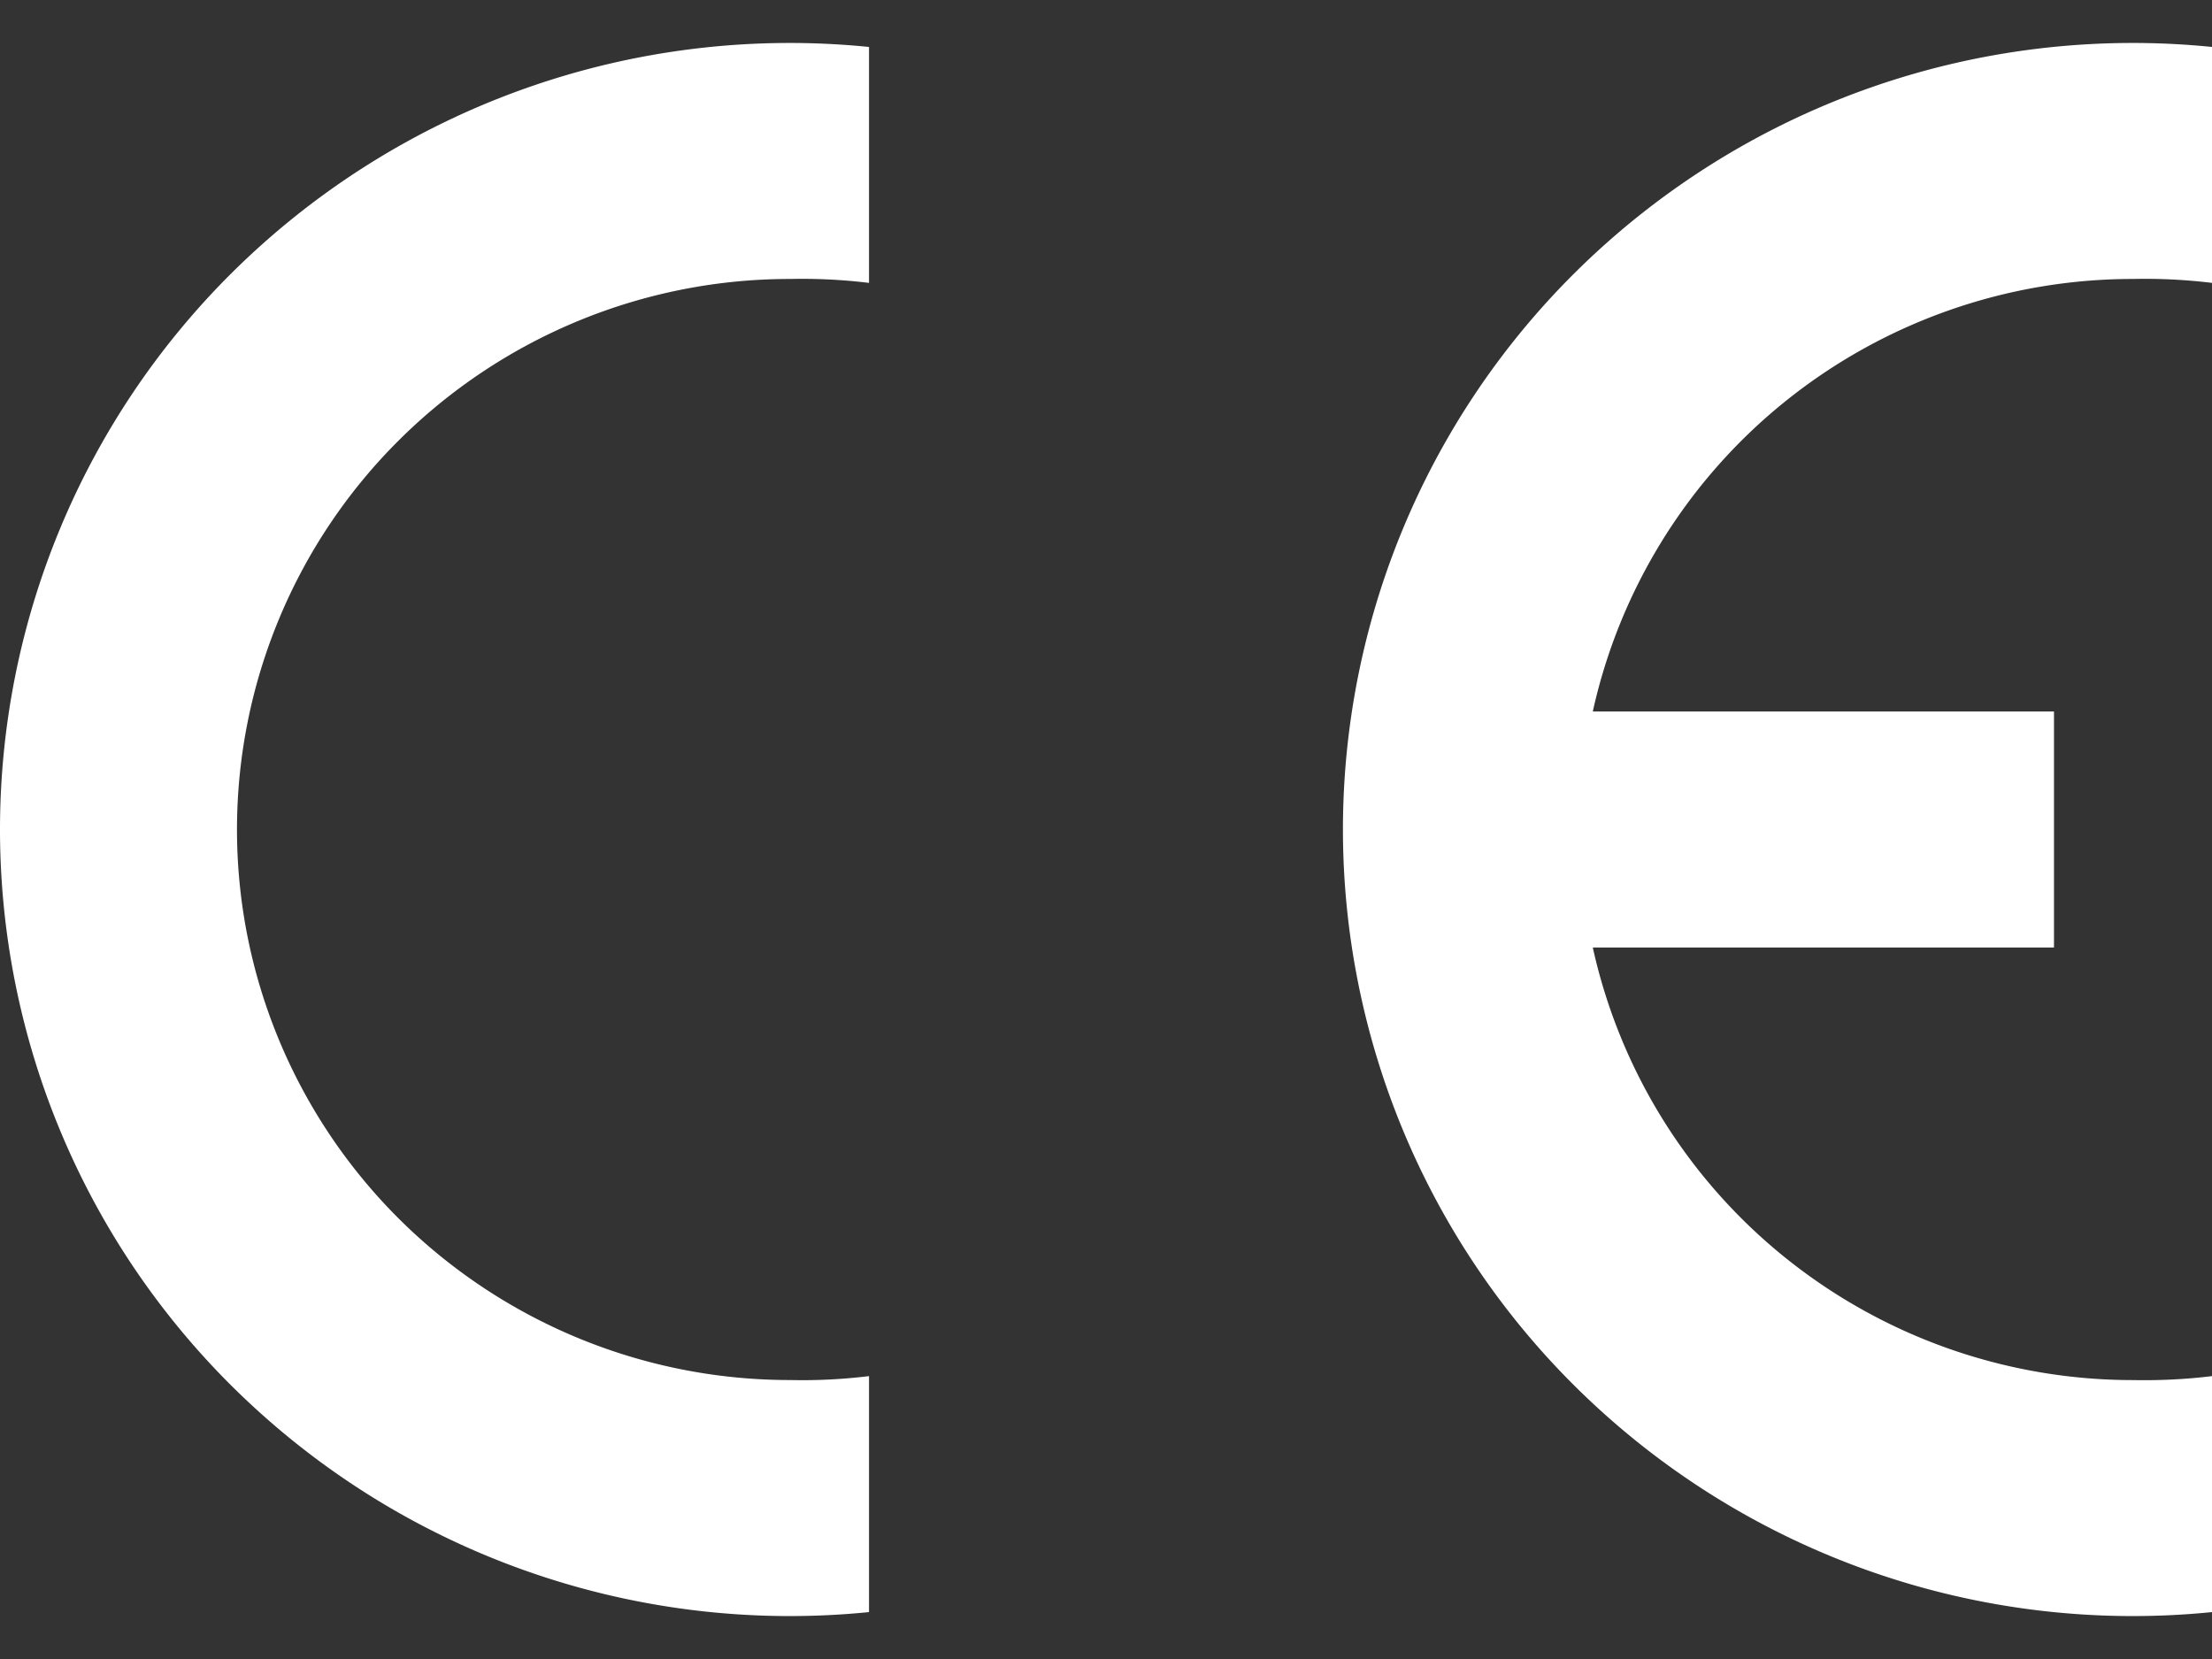 <svg width="44" height="33" fill="none" xmlns="http://www.w3.org/2000/svg"><rect width="100%" height="100%" fill="#333333" stroke="none"/><path fill-rule="evenodd" clip-rule="evenodd" d="M17.286 32.067a15.75 15.75 0 01-12.683-4.504A15.61 15.61 0 010 16.5 15.61 15.61 0 014.602 5.437 15.75 15.75 0 0117.286.934v4.693a11.047 11.047 0 00-1.572-.078 11.025 11.025 0 00-7.778 3.207A10.927 10.927 0 004.714 16.5c0 2.905 1.16 5.69 3.222 7.744a11.025 11.025 0 007.778 3.207c.525.012 1.05-.014 1.572-.078v4.694zm26.714 0a15.75 15.75 0 01-12.683-4.504A15.61 15.61 0 0126.713 16.5a15.61 15.61 0 014.602-11.063A15.75 15.75 0 0144 .934v4.693a11.049 11.049 0 00-1.572-.078 11.03 11.03 0 00-6.895 2.418 10.945 10.945 0 00-3.85 6.186h9.174v4.694h-9.174a10.945 10.945 0 003.85 6.187 11.031 11.031 0 006.895 2.418c.525.01 1.05-.015 1.572-.079v4.694z" fill="#fff"/></svg>
